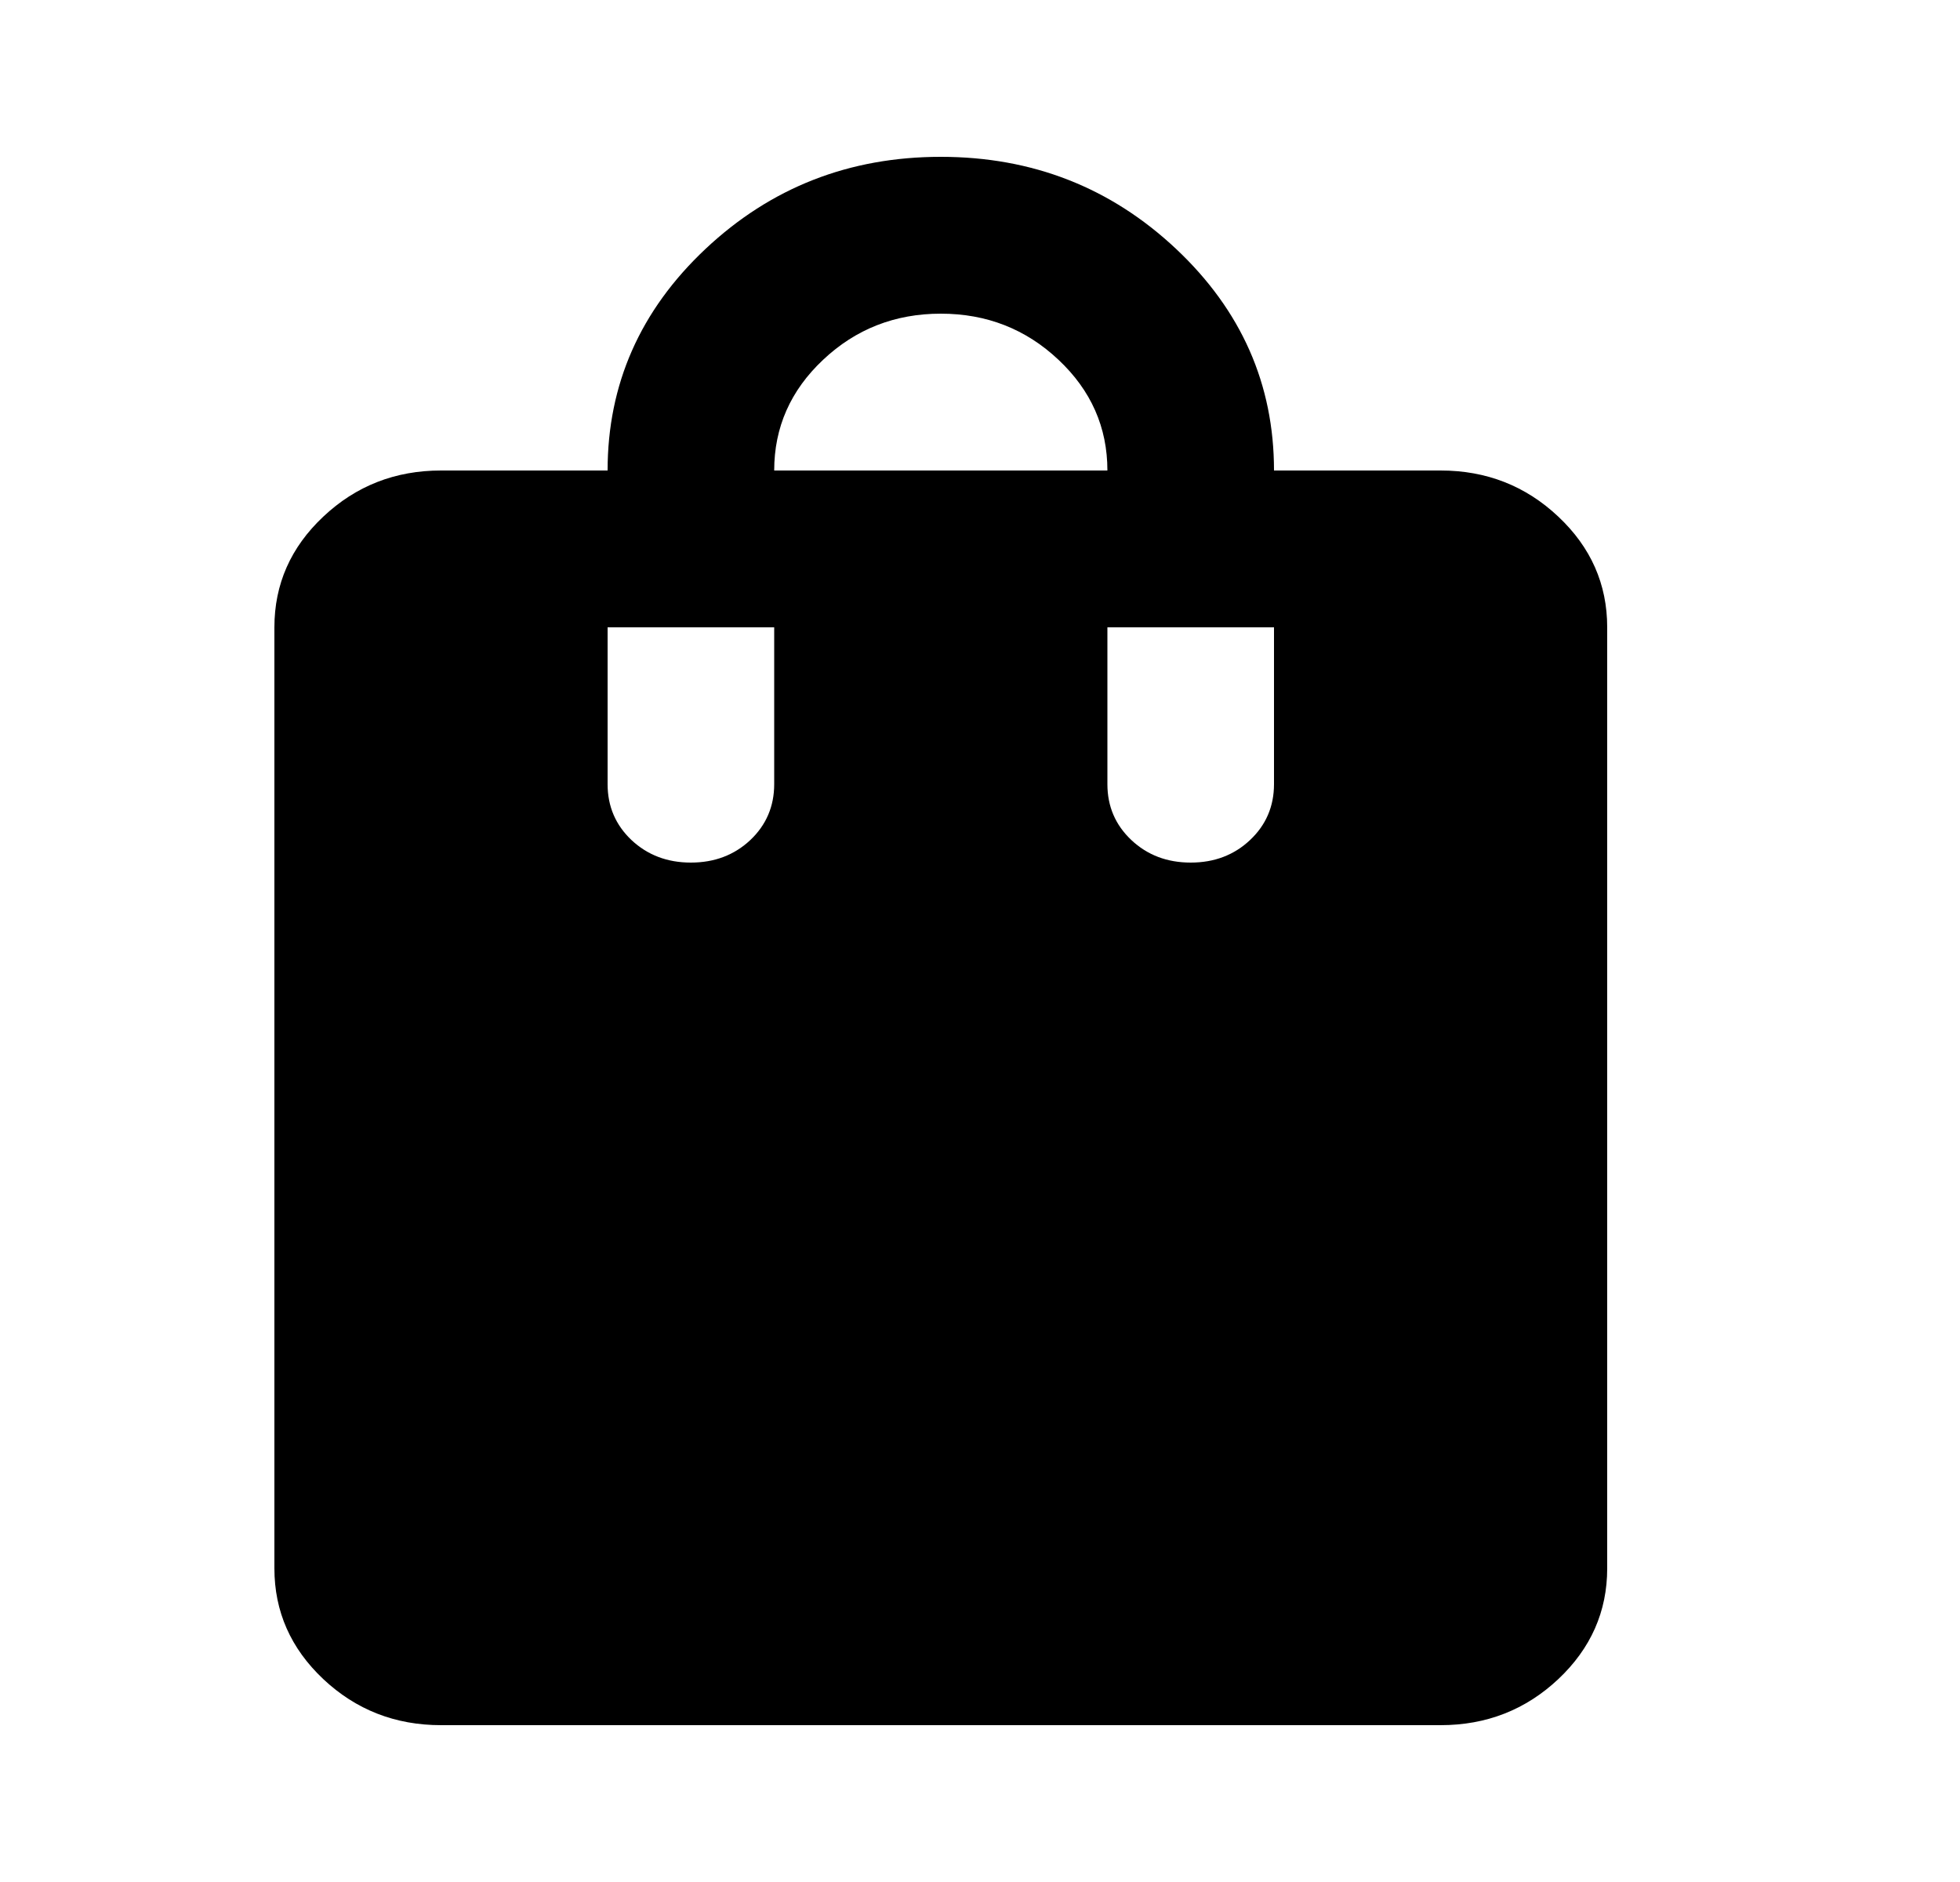 <svg width="25" height="24" viewBox="0 0 25 24" fill="none" xmlns="http://www.w3.org/2000/svg">
<rect width="24" height="24" transform="translate(0.5)" fill="none"/>
<mask id="mask0_265_5440" style="mask-type:alpha" maskUnits="userSpaceOnUse" x="0" y="0" width="25" height="24">
<rect x="0.5" width="24" height="24" fill="#D9D9D9"/>
</mask>
<g mask="url(#mask0_265_5440)">
<path d="M5.625 22C5.041 22 4.54 21.804 4.124 21.413C3.708 21.021 3.5 20.55 3.5 20V8C3.5 7.45 3.708 6.979 4.124 6.588C4.54 6.196 5.041 6 5.625 6H7.75C7.75 4.9 8.166 3.958 8.998 3.175C9.831 2.392 10.831 2 12 2C13.169 2 14.169 2.392 15.002 3.175C15.834 3.958 16.25 4.9 16.25 6H18.375C18.959 6 19.46 6.196 19.876 6.588C20.292 6.979 20.5 7.45 20.5 8V20C20.5 20.55 20.292 21.021 19.876 21.413C19.46 21.804 18.959 22 18.375 22H5.625ZM9.875 6H14.125C14.125 5.45 13.917 4.979 13.501 4.588C13.085 4.196 12.584 4 12 4C11.416 4 10.915 4.196 10.499 4.588C10.083 4.979 9.875 5.45 9.875 6ZM15.188 11C15.489 11 15.741 10.904 15.944 10.713C16.148 10.521 16.25 10.283 16.25 10V8H14.125V10C14.125 10.283 14.227 10.521 14.431 10.713C14.634 10.904 14.886 11 15.188 11ZM8.812 11C9.114 11 9.366 10.904 9.57 10.713C9.773 10.521 9.875 10.283 9.875 10V8H7.75V10C7.75 10.283 7.852 10.521 8.055 10.713C8.259 10.904 8.511 11 8.812 11Z" fill="currentColor"/>
</g>
</svg>
